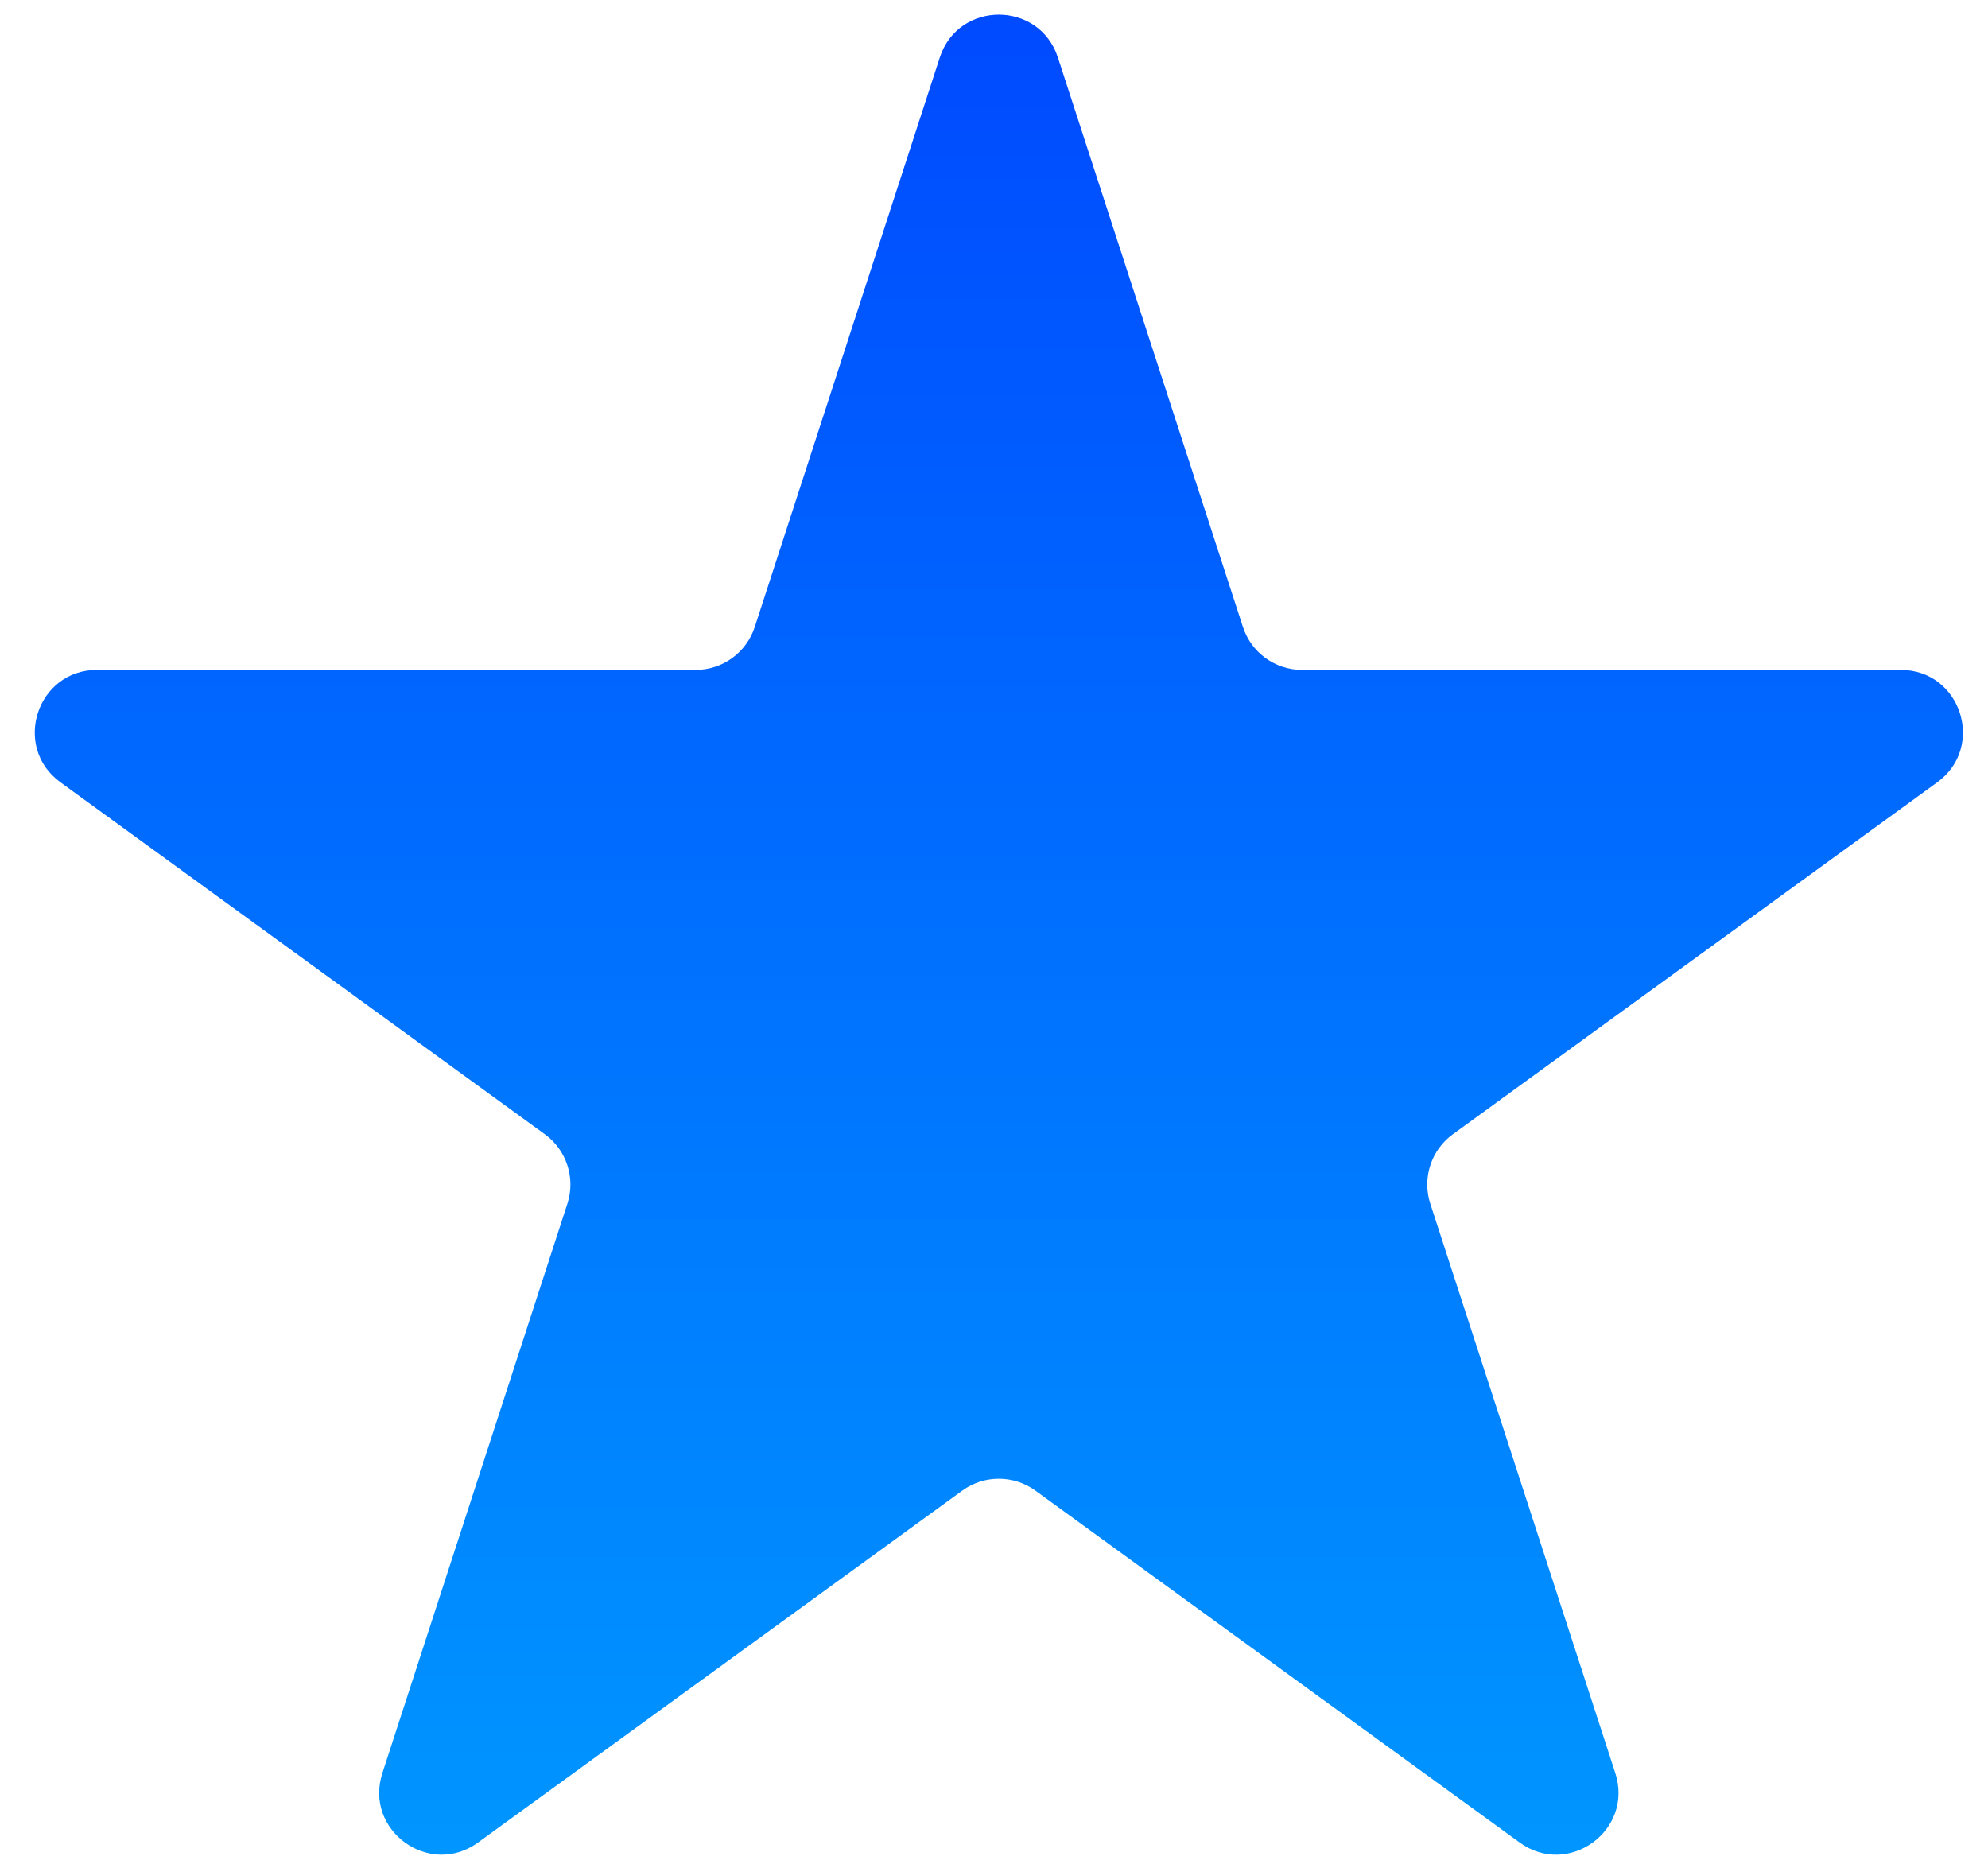 <svg width="32" height="30" viewBox="0 0 32 30" fill="none" xmlns="http://www.w3.org/2000/svg">
<path d="M15.127 0.927C15.426 0.006 16.73 0.006 17.029 0.927L20.007 10.092C20.141 10.504 20.525 10.783 20.958 10.783H30.595C31.564 10.783 31.966 12.023 31.183 12.592L23.386 18.257C23.036 18.511 22.889 18.963 23.023 19.375L26.001 28.54C26.3 29.461 25.246 30.227 24.462 29.658L16.666 23.993C16.315 23.739 15.841 23.739 15.49 23.993L7.694 29.658C6.91 30.227 5.856 29.461 6.155 28.54L9.133 19.375C9.267 18.963 9.12 18.511 8.77 18.257L0.973 12.592C0.19 12.023 0.593 10.783 1.561 10.783H11.198C11.631 10.783 12.015 10.504 12.149 10.092L15.127 0.927Z" fill="url(#paint0_linear_209_8020)"/>
<defs>
<linearGradient id="paint0_linear_209_8020" x1="16.078" y1="-2" x2="16.078" y2="35" gradientUnits="userSpaceOnUse">
<stop stop-color="#0044FF"/>
<stop offset="1" stop-color="#00A3FF"/>
</linearGradient>
</defs>
</svg>
